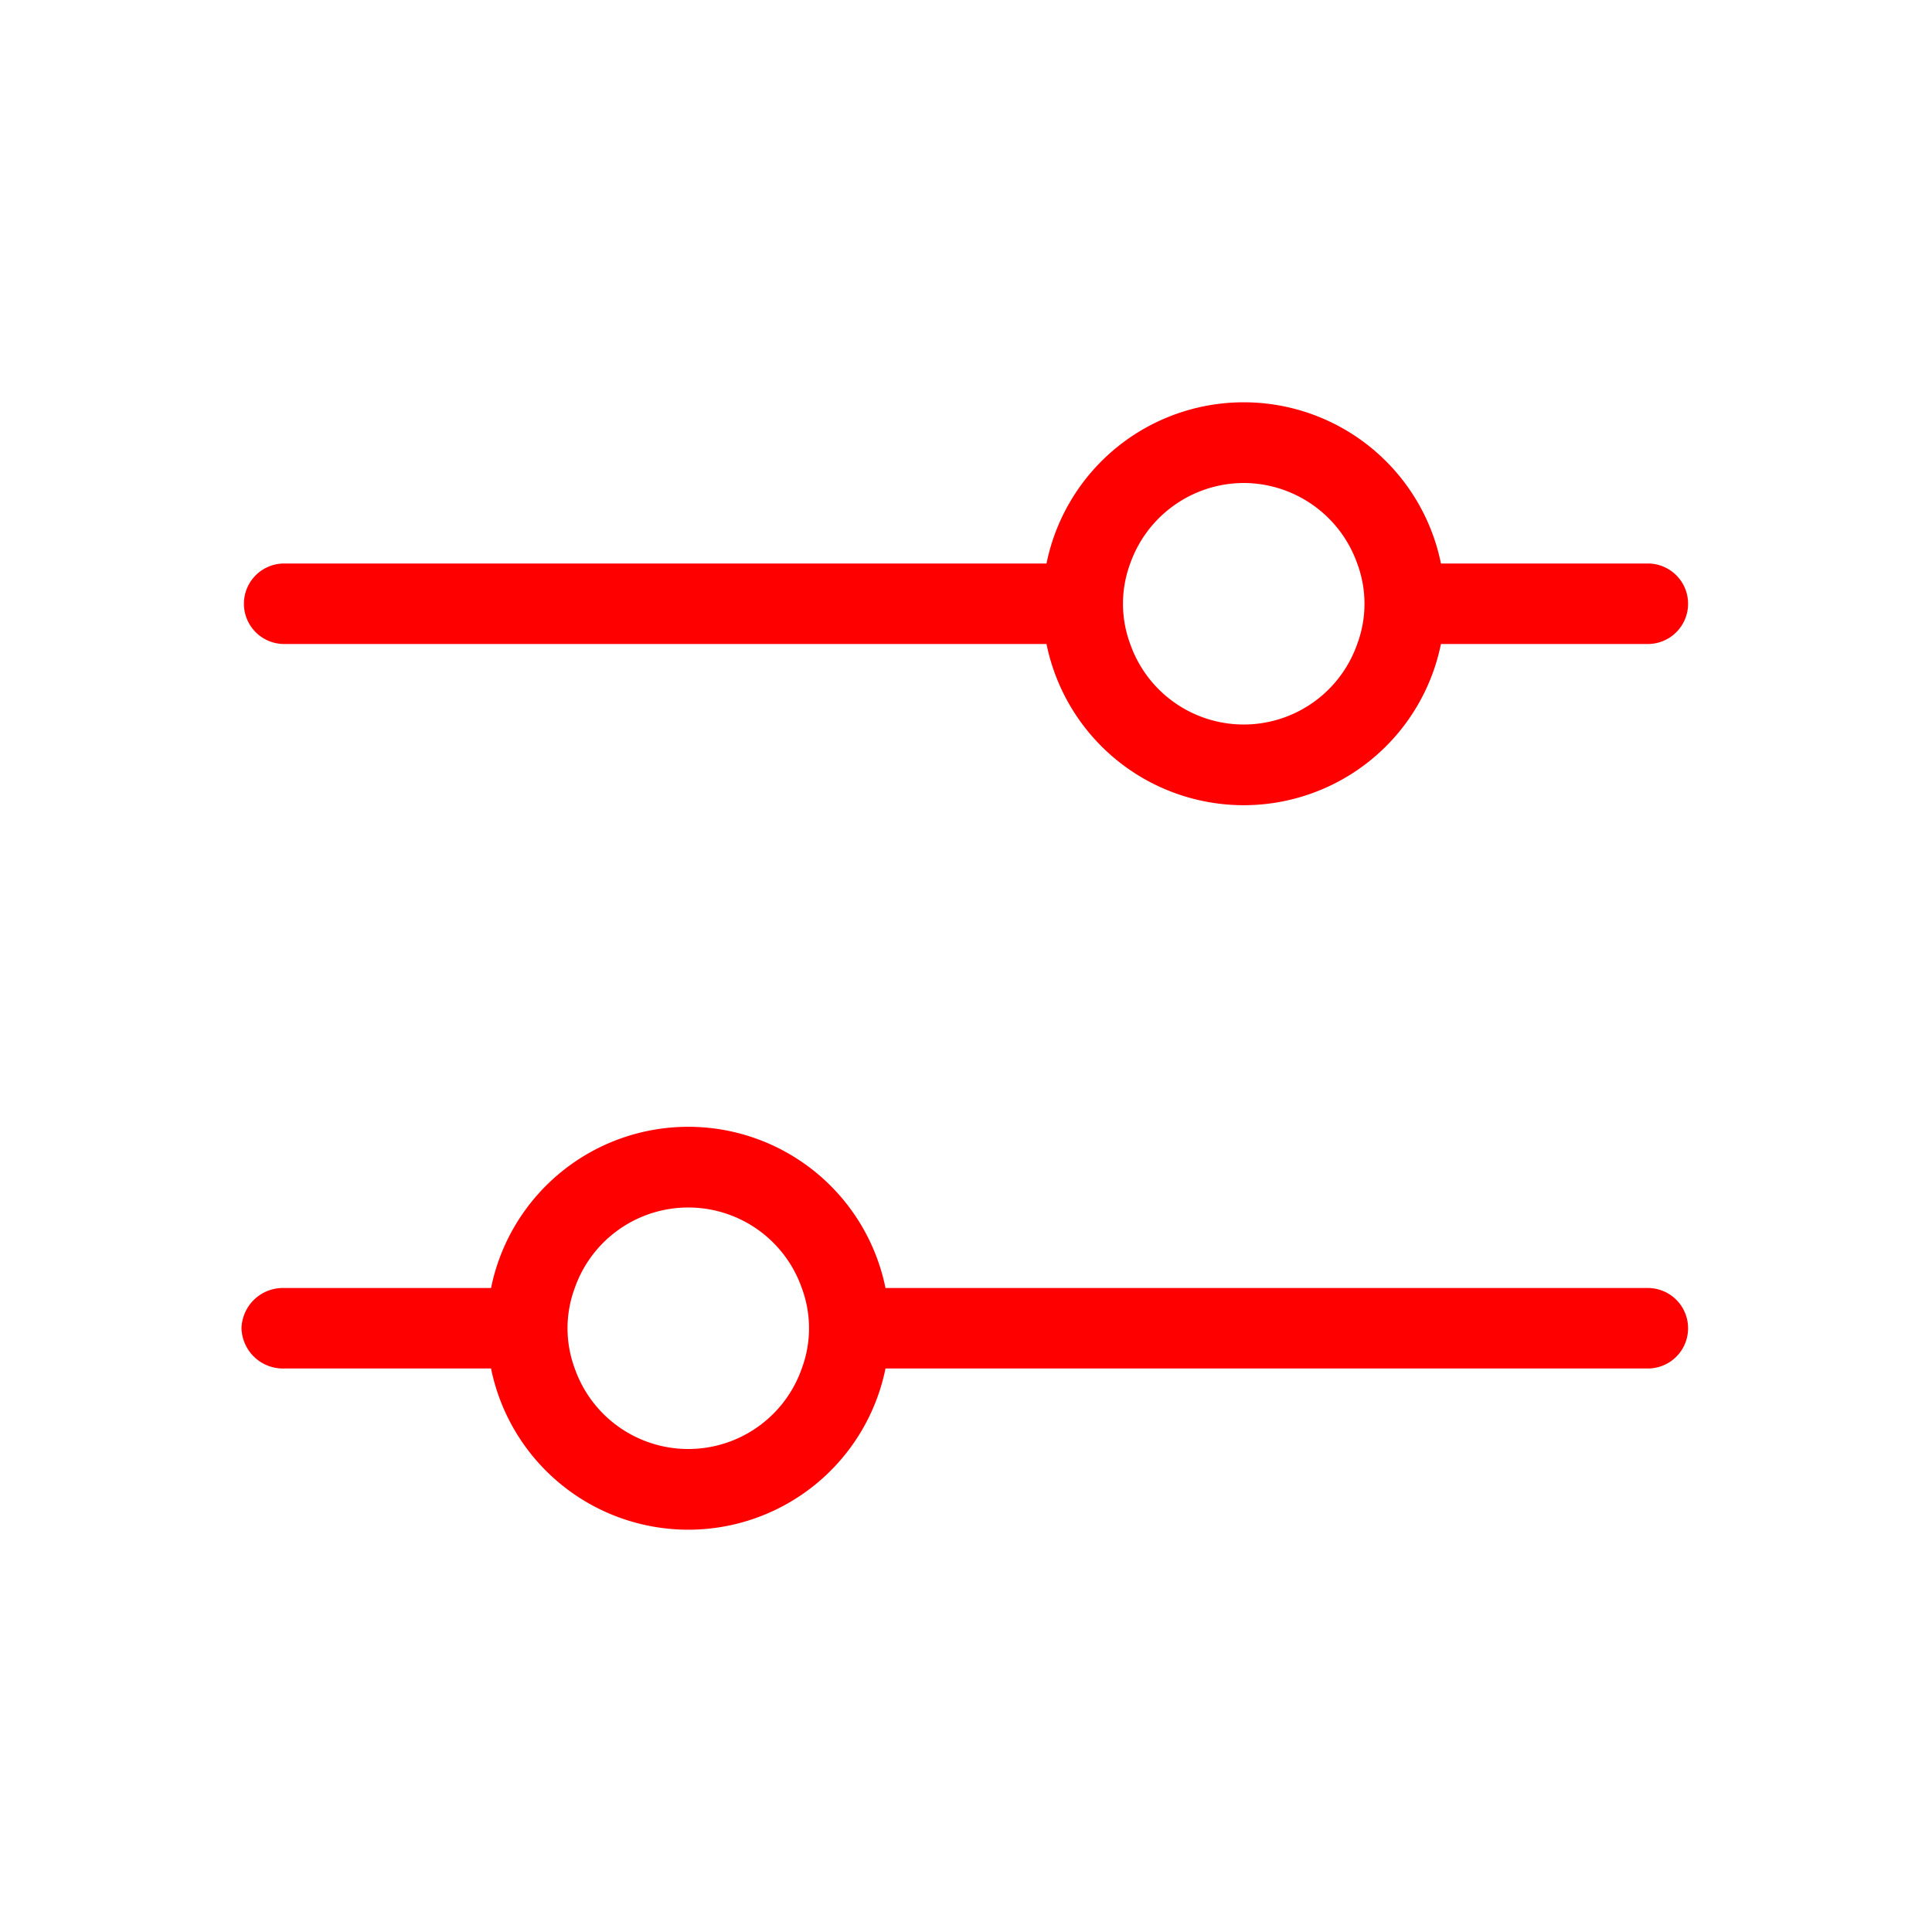 <svg xmlns="http://www.w3.org/2000/svg" focusable="false" tabindex="-1" width="24" height="24" viewBox="0 0 24 24"><path class="svg-color--primary" d="M3.53 8H13a2.5 2.5 0 0 0 4.9 0h2.57a.5.5 0 1 0 0-1H17.9A2.5 2.5 0 0 0 13 7H3.53a.5.5 0 1 0 0 1zm11.92-2a1.5 1.5 0 0 1 1.41 1 1.434 1.434 0 0 1 0 1 1.494 1.494 0 0 1-2.82 0 1.434 1.434 0 0 1 0-1 1.5 1.5 0 0 1 1.41-1zM3 16.5a.515.515 0 0 0 .53.5H6.1a2.5 2.5 0 0 0 4.9 0h9.47a.5.5 0 1 0 0-1H11a2.5 2.5 0 0 0-4.9 0H3.53a.515.515 0 0 0-.53.5zm4.14.5a1.434 1.434 0 0 1 0-1 1.494 1.494 0 0 1 2.82 0 1.434 1.434 0 0 1 0 1 1.494 1.494 0 0 1-2.82 0z" fill="red"></path></svg>